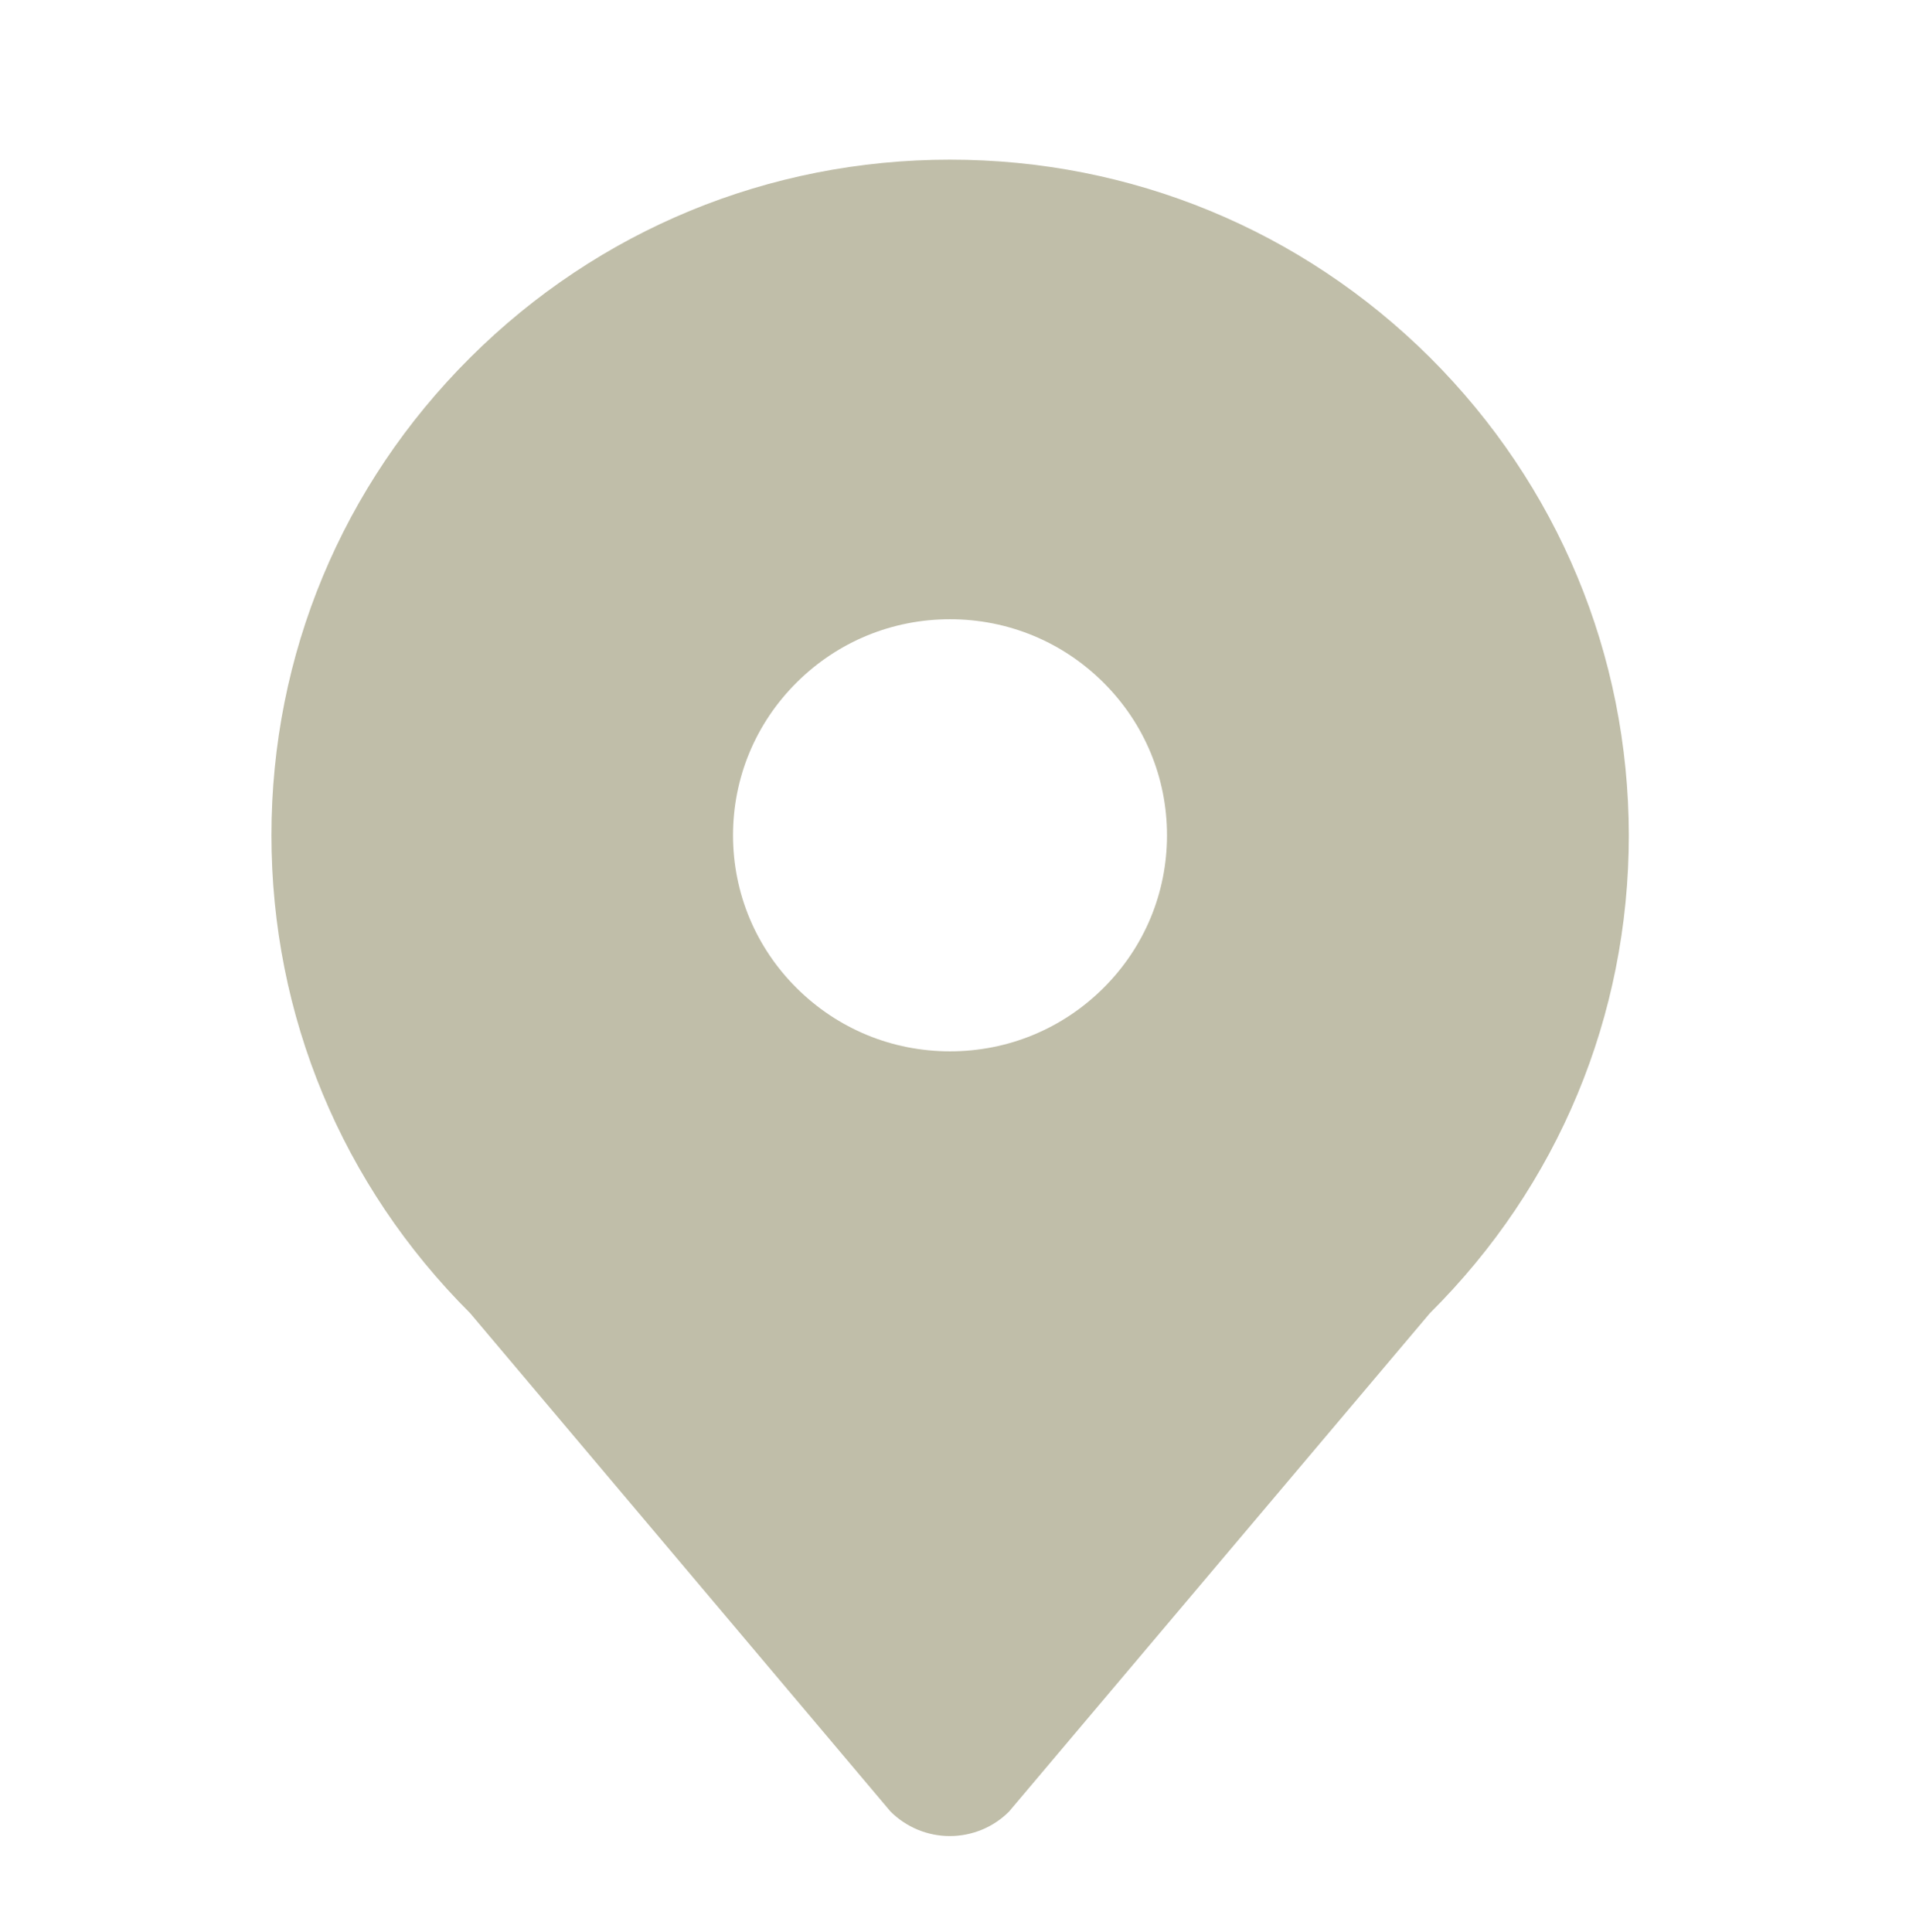 <svg xmlns="http://www.w3.org/2000/svg" width="120" height="121" viewBox="0 0 120 121" fill="none">
    <path d="M89.558 22.389C81.522 14.402 70.851 10 59.5 10C48.149 10 37.478 14.402 29.457 22.389C21.422 30.389 17 41.014 17 52.317C17 63.619 21.422 74.244 29.442 82.245L55.773 113.462C56.765 114.45 58.097 115 59.486 115C60.875 115 62.221 114.45 63.199 113.462L89.558 82.245C97.593 74.258 102.014 63.633 102.014 52.317C102 41.014 97.579 30.389 89.558 22.389ZM49.892 42.75C52.457 40.196 55.872 38.785 59.5 38.785C63.128 38.785 66.543 40.196 69.108 42.75C71.673 45.304 73.09 48.705 73.09 52.317C73.09 55.929 71.673 59.33 69.108 61.884C66.543 64.438 63.128 65.849 59.5 65.849C55.872 65.849 52.457 64.438 49.892 61.884C47.327 59.33 45.91 55.929 45.91 52.317C45.91 48.705 47.327 45.304 49.892 42.75Z" fill="#C0BEA9"/>
</svg>